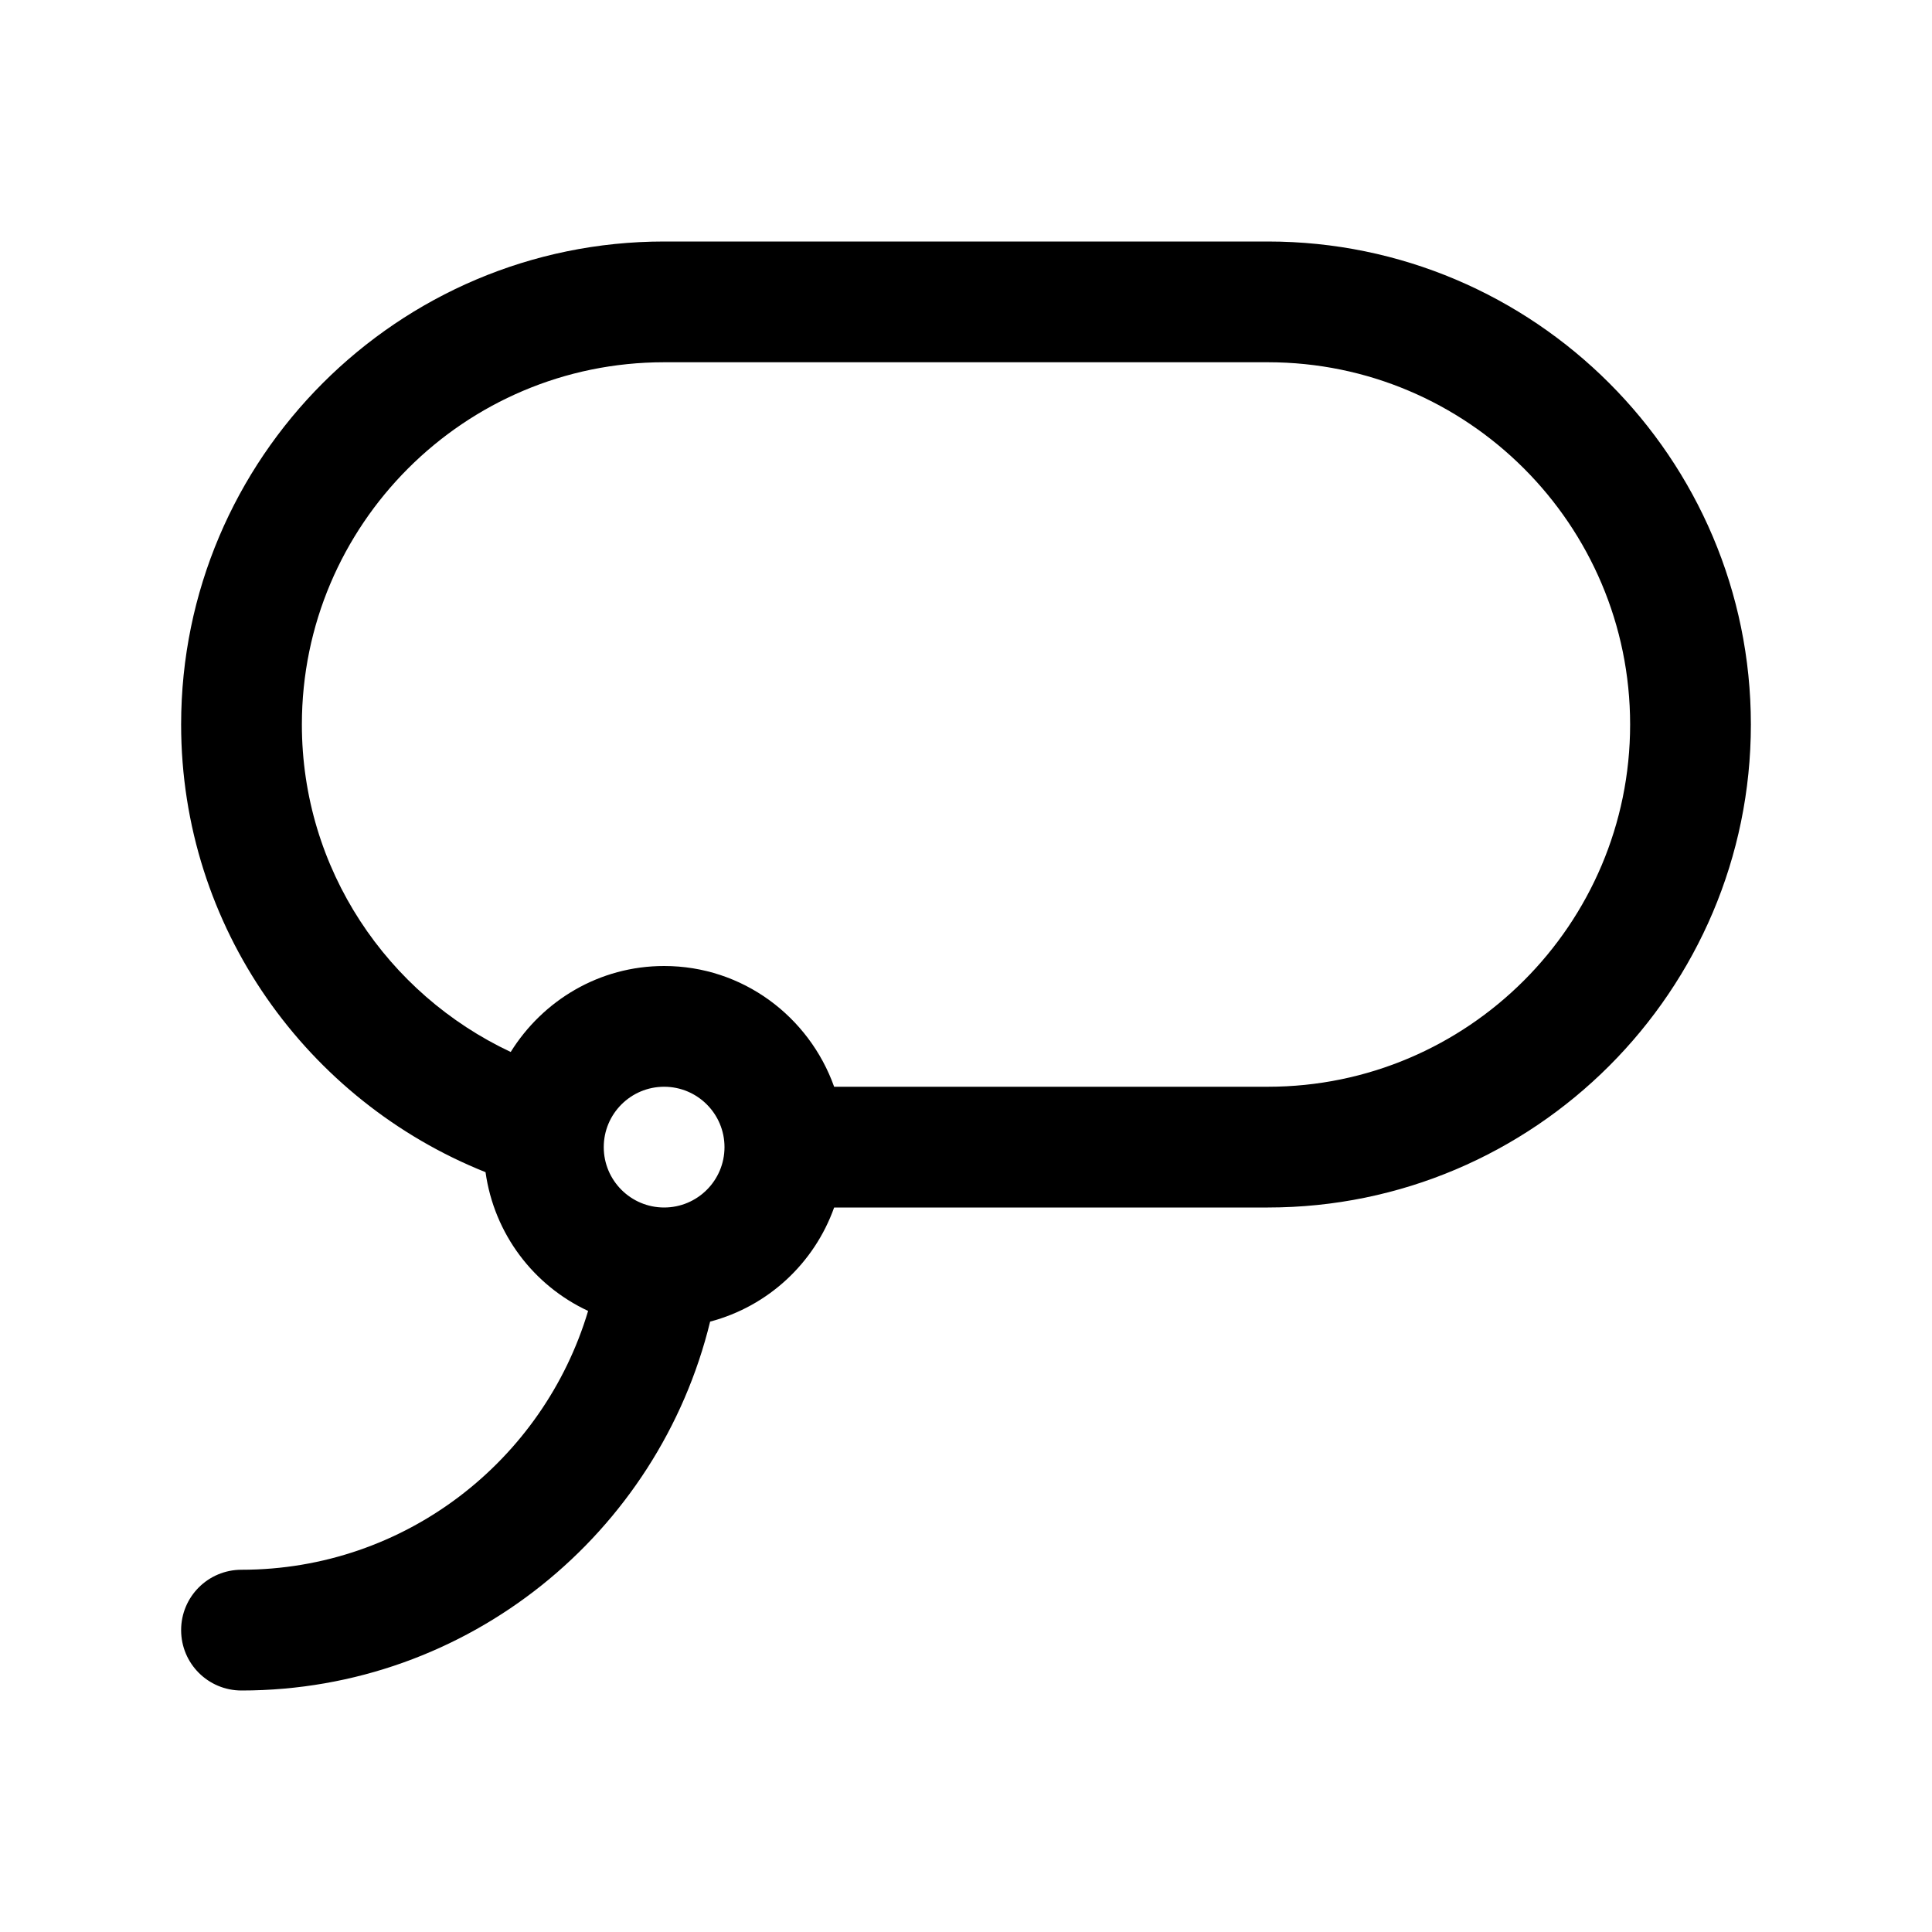 <svg width="32" height="32" viewBox="0 0 32 32" fill="none" xmlns="http://www.w3.org/2000/svg">
<g id="AisLasso">
<path id="Vector" d="M21 4H11C6.589 4 3 7.589 3 12C3 15.364 5.093 18.237 8.042 19.415C8.185 20.437 8.837 21.292 9.741 21.713C9.002 24.188 6.713 26 4 26C3.447 26 3 26.447 3 27C3 27.553 3.447 28 4 28C7.759 28 10.91 25.39 11.762 21.89C12.72 21.637 13.486 20.925 13.816 20H21C25.411 20 29 16.411 29 12C29 7.589 25.411 4 21 4ZM11 20C10.448 20 10 19.552 10 19C10 18.448 10.448 18 11 18C11.552 18 12 18.448 12 19C12 19.552 11.552 20 11 20ZM21 18H13.816C13.402 16.839 12.302 16 11 16C9.926 16 8.989 16.572 8.459 17.424C6.419 16.466 5 14.4 5 12C5 8.691 7.691 6 11 6H21C24.309 6 27 8.691 27 12C27 15.309 24.309 18 21 18Z" fill="black"/>
</g>
</svg>
